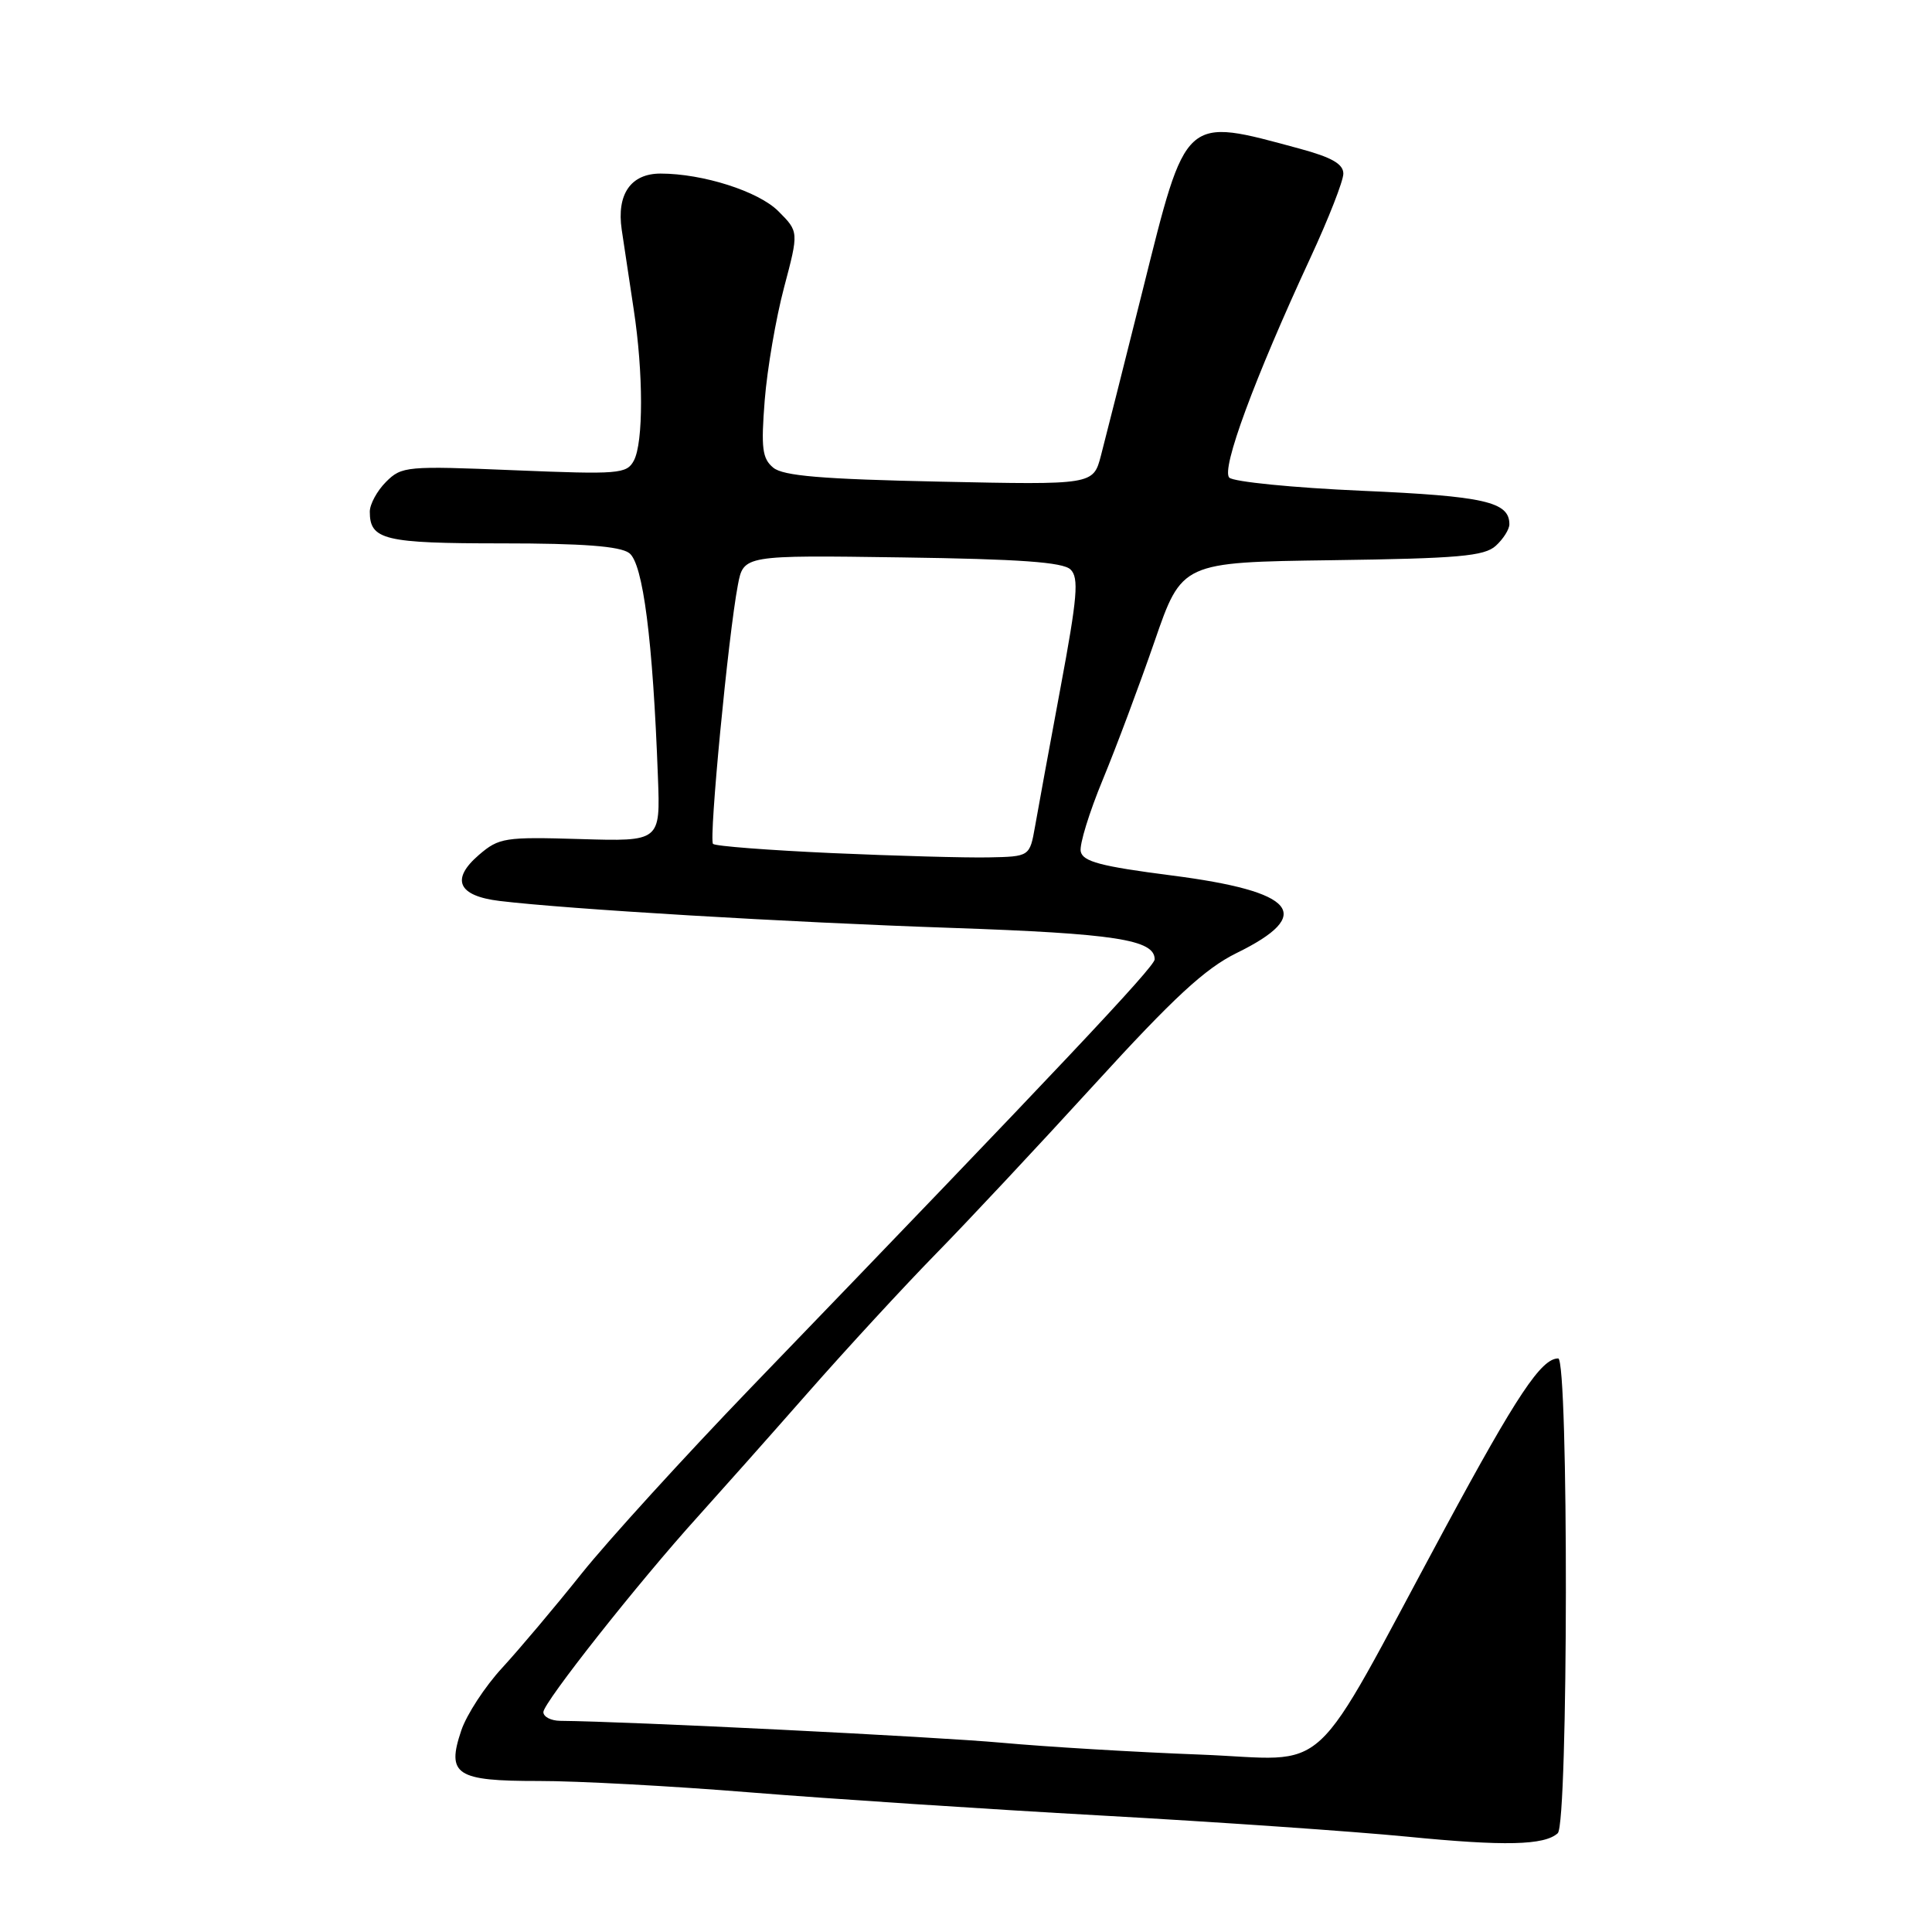 <?xml version="1.0" encoding="UTF-8" standalone="no"?>
<!DOCTYPE svg PUBLIC "-//W3C//DTD SVG 1.1//EN" "http://www.w3.org/Graphics/SVG/1.1/DTD/svg11.dtd" >
<svg xmlns="http://www.w3.org/2000/svg" xmlns:xlink="http://www.w3.org/1999/xlink" version="1.1" viewBox="0 0 256 256">
 <g >
 <path fill="currentColor"
d=" M 206.41 242.91 C 207.81 241.64 207.86 180.00 206.47 180.00 C 204.23 180.00 201.00 184.85 191.47 202.50 C 173.09 236.57 176.78 233.17 159.00 232.49 C 150.47 232.17 138.64 231.46 132.71 230.92 C 123.95 230.12 83.27 228.10 74.25 228.02 C 73.01 228.01 72.00 227.49 72.00 226.86 C 72.00 225.61 84.63 209.62 92.48 200.95 C 95.24 197.89 101.78 190.54 107.00 184.60 C 112.22 178.66 119.88 170.36 124.00 166.15 C 128.13 161.94 137.58 151.84 145.00 143.71 C 155.53 132.17 159.68 128.34 163.84 126.29 C 174.30 121.17 171.75 118.12 155.23 116.00 C 145.82 114.79 143.46 114.16 143.20 112.81 C 143.02 111.89 144.34 107.62 146.12 103.32 C 147.90 99.02 150.98 90.78 152.98 85.00 C 156.60 74.50 156.60 74.50 176.50 74.23 C 193.24 74.00 196.68 73.70 198.20 72.32 C 199.19 71.42 200.00 70.14 200.00 69.47 C 200.00 66.49 196.72 65.74 180.45 65.03 C 171.35 64.63 163.44 63.84 162.89 63.29 C 161.78 62.18 166.22 50.16 173.65 34.13 C 176.04 28.97 178.00 23.97 178.00 23.01 C 178.00 21.73 176.46 20.85 172.25 19.71 C 156.76 15.52 157.25 15.08 151.40 38.50 C 148.92 48.40 146.44 58.24 145.88 60.37 C 144.86 64.25 144.86 64.25 124.52 63.82 C 108.86 63.49 103.78 63.06 102.46 61.97 C 101.00 60.76 100.83 59.38 101.33 53.02 C 101.66 48.88 102.81 42.17 103.89 38.10 C 105.85 30.70 105.85 30.70 103.13 27.98 C 100.50 25.35 93.13 23.00 87.52 23.00 C 83.58 23.00 81.69 25.74 82.38 30.43 C 82.72 32.67 83.43 37.42 83.97 41.00 C 85.26 49.46 85.26 58.64 83.99 61.03 C 83.04 62.80 82.02 62.88 68.14 62.31 C 53.87 61.72 53.22 61.78 51.15 63.85 C 49.97 65.03 49.00 66.81 49.00 67.80 C 49.00 71.54 50.90 72.00 66.51 72.00 C 77.19 72.00 82.13 72.37 83.37 73.28 C 85.20 74.62 86.51 84.76 87.18 103.00 C 87.50 111.50 87.50 111.50 76.89 111.18 C 66.88 110.88 66.12 111.00 63.47 113.27 C 59.69 116.52 60.67 118.71 66.19 119.38 C 75.21 120.47 104.38 122.21 126.06 122.95 C 147.78 123.70 153.00 124.51 153.00 127.12 C 153.00 128.10 140.22 141.65 99.48 183.89 C 90.68 193.03 80.59 204.10 77.07 208.50 C 73.56 212.90 68.81 218.53 66.54 221.00 C 64.26 223.47 61.82 227.21 61.12 229.30 C 59.14 235.17 60.42 236.00 71.37 235.99 C 76.39 235.98 89.05 236.66 99.50 237.51 C 109.95 238.35 130.88 239.73 146.00 240.57 C 161.12 241.41 179.35 242.67 186.50 243.37 C 199.36 244.64 204.64 244.52 206.41 242.91 Z  M 110.26 113.04 C 101.88 112.66 94.78 112.12 94.48 111.82 C 93.91 111.24 96.50 84.17 97.77 77.53 C 98.52 73.56 98.52 73.56 119.51 73.86 C 135.12 74.08 140.85 74.49 141.85 75.46 C 142.98 76.56 142.77 79.09 140.52 91.14 C 139.05 99.04 137.53 107.30 137.15 109.50 C 136.44 113.50 136.44 113.50 130.97 113.61 C 127.96 113.67 118.64 113.41 110.26 113.04 Z "/>
</g>
</svg>